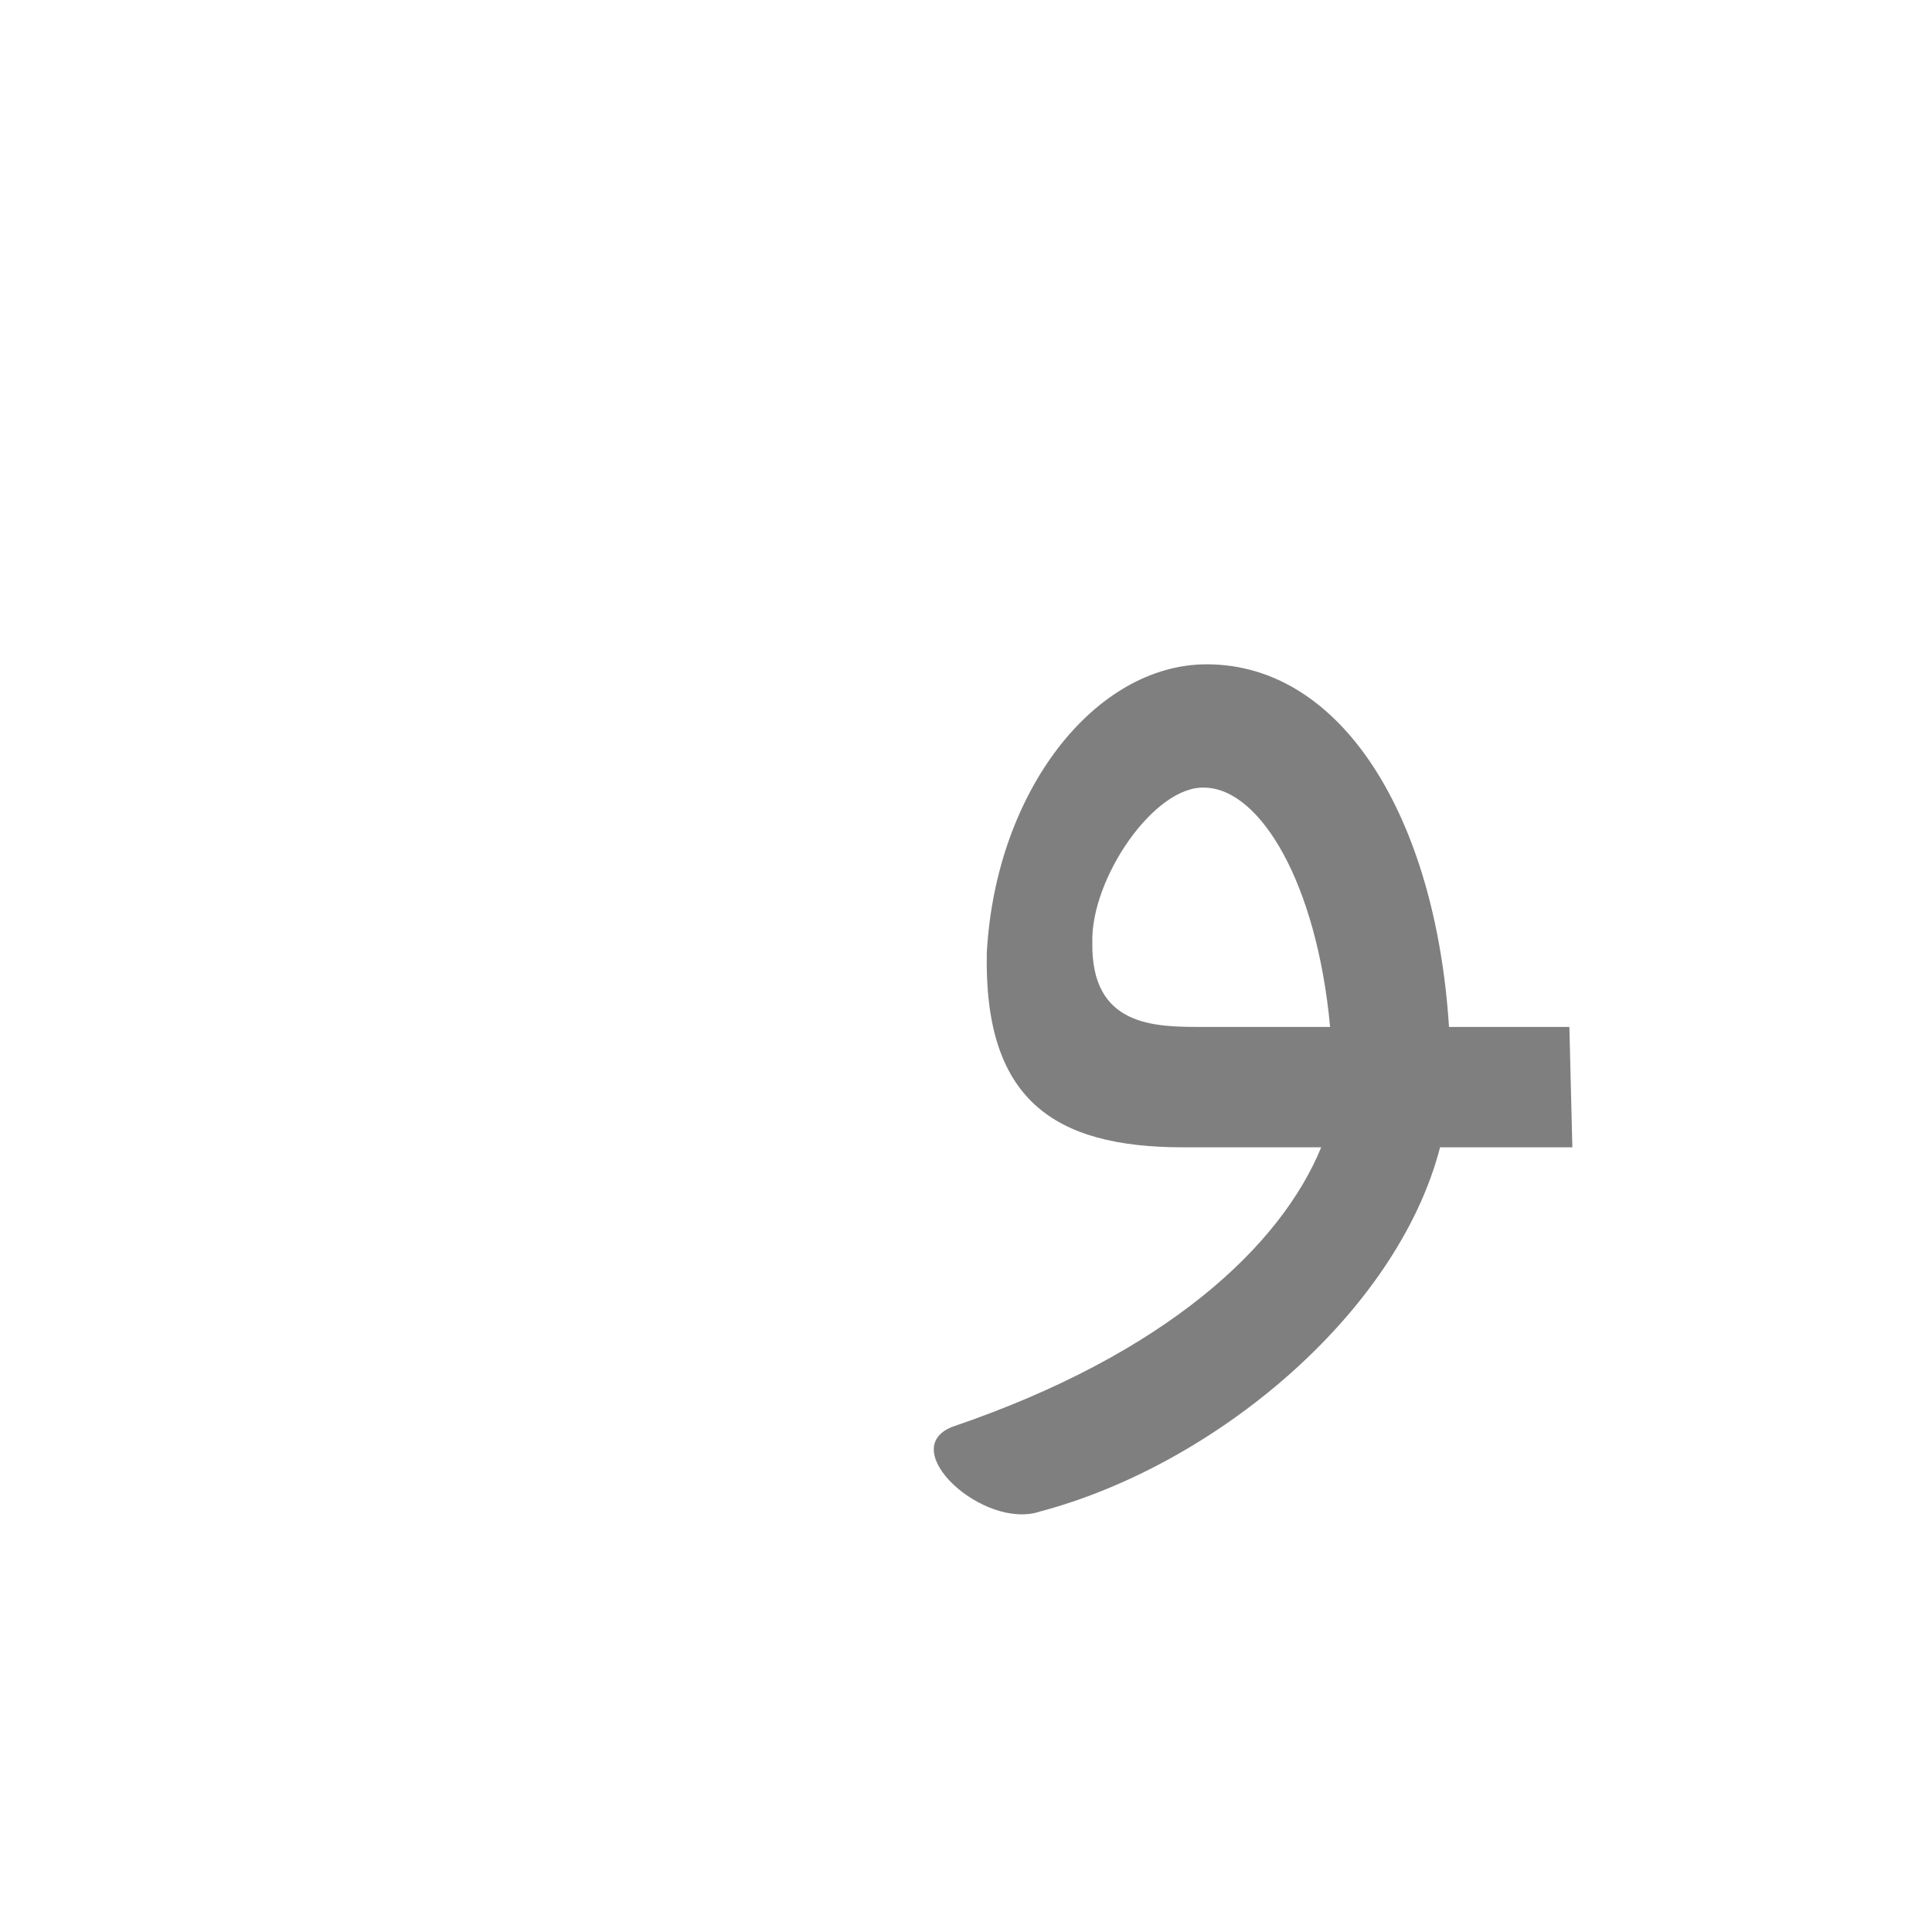 <?xml version="1.0" encoding="UTF-8"?>
<!DOCTYPE svg PUBLIC "-//W3C//DTD SVG 1.0//EN" "http://www.w3.org/TR/2001/REC-SVG-20010904/DTD/svg10.dtd">
<!-- Creator: CorelDRAW -->
<svg xmlns="http://www.w3.org/2000/svg" xml:space="preserve" width="1300px" height="1300px" version="1.0" style="shape-rendering:geometricPrecision; text-rendering:geometricPrecision; image-rendering:optimizeQuality; fill-rule:evenodd; clip-rule:evenodd"
viewBox="0 0 1300 1056"
 xmlns:xlink="http://www.w3.org/1999/xlink">
 <defs>
  <style type="text/css">
   <![CDATA[
    .fil0 {fill:black;fill-opacity:0.502}
    .fil1 {fill:#FFCC00;fill-opacity:0.502}
   ]]>
  </style>
 </defs>
 <g id="_100:master" visibility="hidden">
  <path class="fil0" d="M897 558c-4,-29 -14,-59 -29,-92 -57,-121 -100,9 -100,58 0,32 106,34 129,34zm-203 -16c0,-65 39,-217 128,-217 97,0 150,161 153,240 40,4 55,5 83,5l0 81c-41,0 -70,-1 -88,-4 -20,97 -86,181 -199,254l-49 -64c87,-57 142,-97 176,-198 -68,-3 -204,-1 -204,-97l0 0z"/>
 </g>
 <g id="Layer_x0020_1" visibility="hidden">
  <polygon class="fil1" points="776,650 789,568 1056,569 1056,650 "/>
  <path class="fil0" d="M977 617l-81 10c5,-136 -51,-216 -99,-220 -52,-4 -122,162 -8,161l-12 82c-205,0 -116,-324 22,-325 93,0 176,93 178,292z"/>
 </g>
 <g id="Layer_x0020_2">
  <path class="fil0" d="M895 569c-9,-97 -47,-160 -84,-161 -34,-2 -77,61 -76,104 -1,57 42,57 74,57l86 0zm-231 -50c6,-109 73,-194 148,-194 91,0 154,103 163,244l81 0 2 81 -89 0c-29,112 -152,214 -269,245 -38,13 -98,-42 -59,-57 144,-49 221,-122 248,-188l-93 0c-88,0 -134,-33 -132,-131z"/>
 </g>
</svg>
